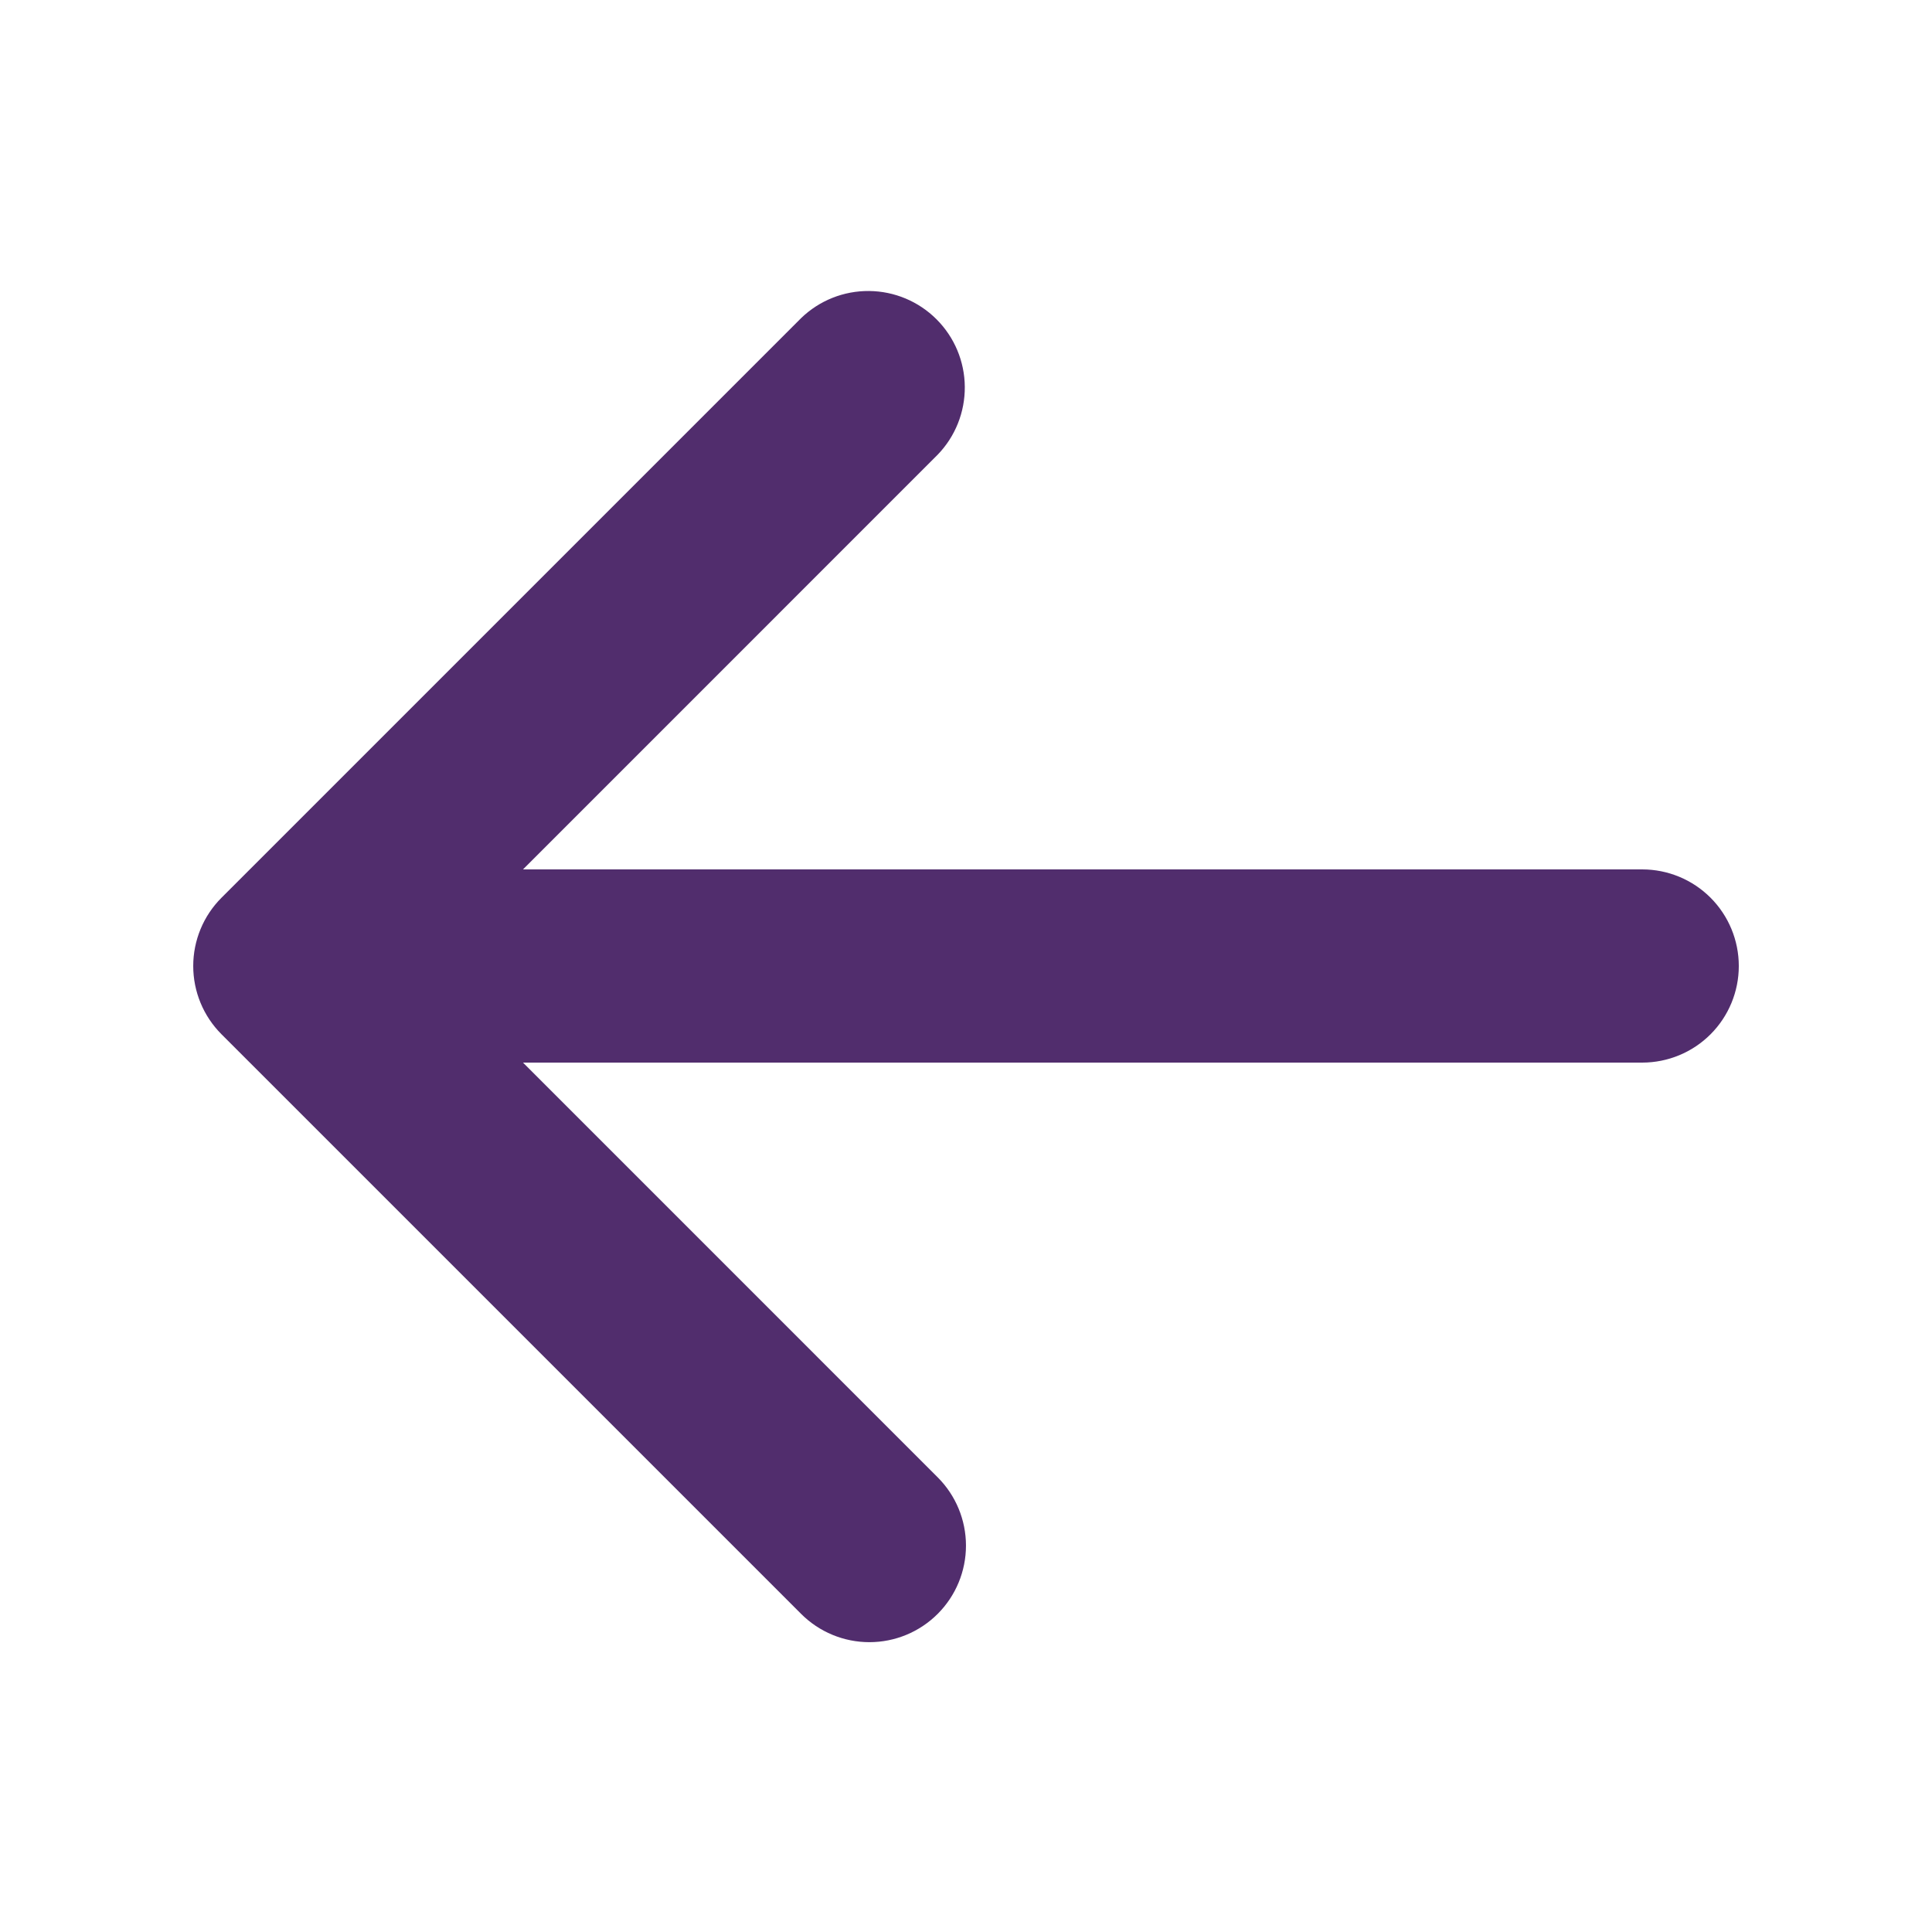 <svg width="61" height="61" viewBox="0 0 61 61" fill="none" xmlns="http://www.w3.org/2000/svg">
<path fill-rule="evenodd" clip-rule="evenodd" d="M29.606 50.956C29.034 51.528 28.259 51.849 27.45 51.849C26.641 51.849 25.866 51.528 25.294 50.956L6.994 32.656C6.422 32.084 6.101 31.309 6.101 30.5C6.101 29.691 6.422 28.916 6.994 28.344L25.294 10.044C25.869 9.488 26.639 9.181 27.439 9.188C28.239 9.195 29.004 9.515 29.569 10.081C30.135 10.646 30.456 11.411 30.462 12.211C30.469 13.011 30.162 13.781 29.606 14.356L16.513 27.45L51.85 27.45C52.659 27.45 53.435 27.771 54.007 28.343C54.579 28.915 54.9 29.691 54.9 30.5C54.9 31.309 54.579 32.085 54.007 32.657C53.435 33.229 52.659 33.55 51.85 33.55L16.513 33.55L29.606 46.644C30.178 47.216 30.499 47.991 30.499 48.8C30.499 49.609 30.178 50.384 29.606 50.956V50.956Z" fill="#512D6D"/>
</svg>
